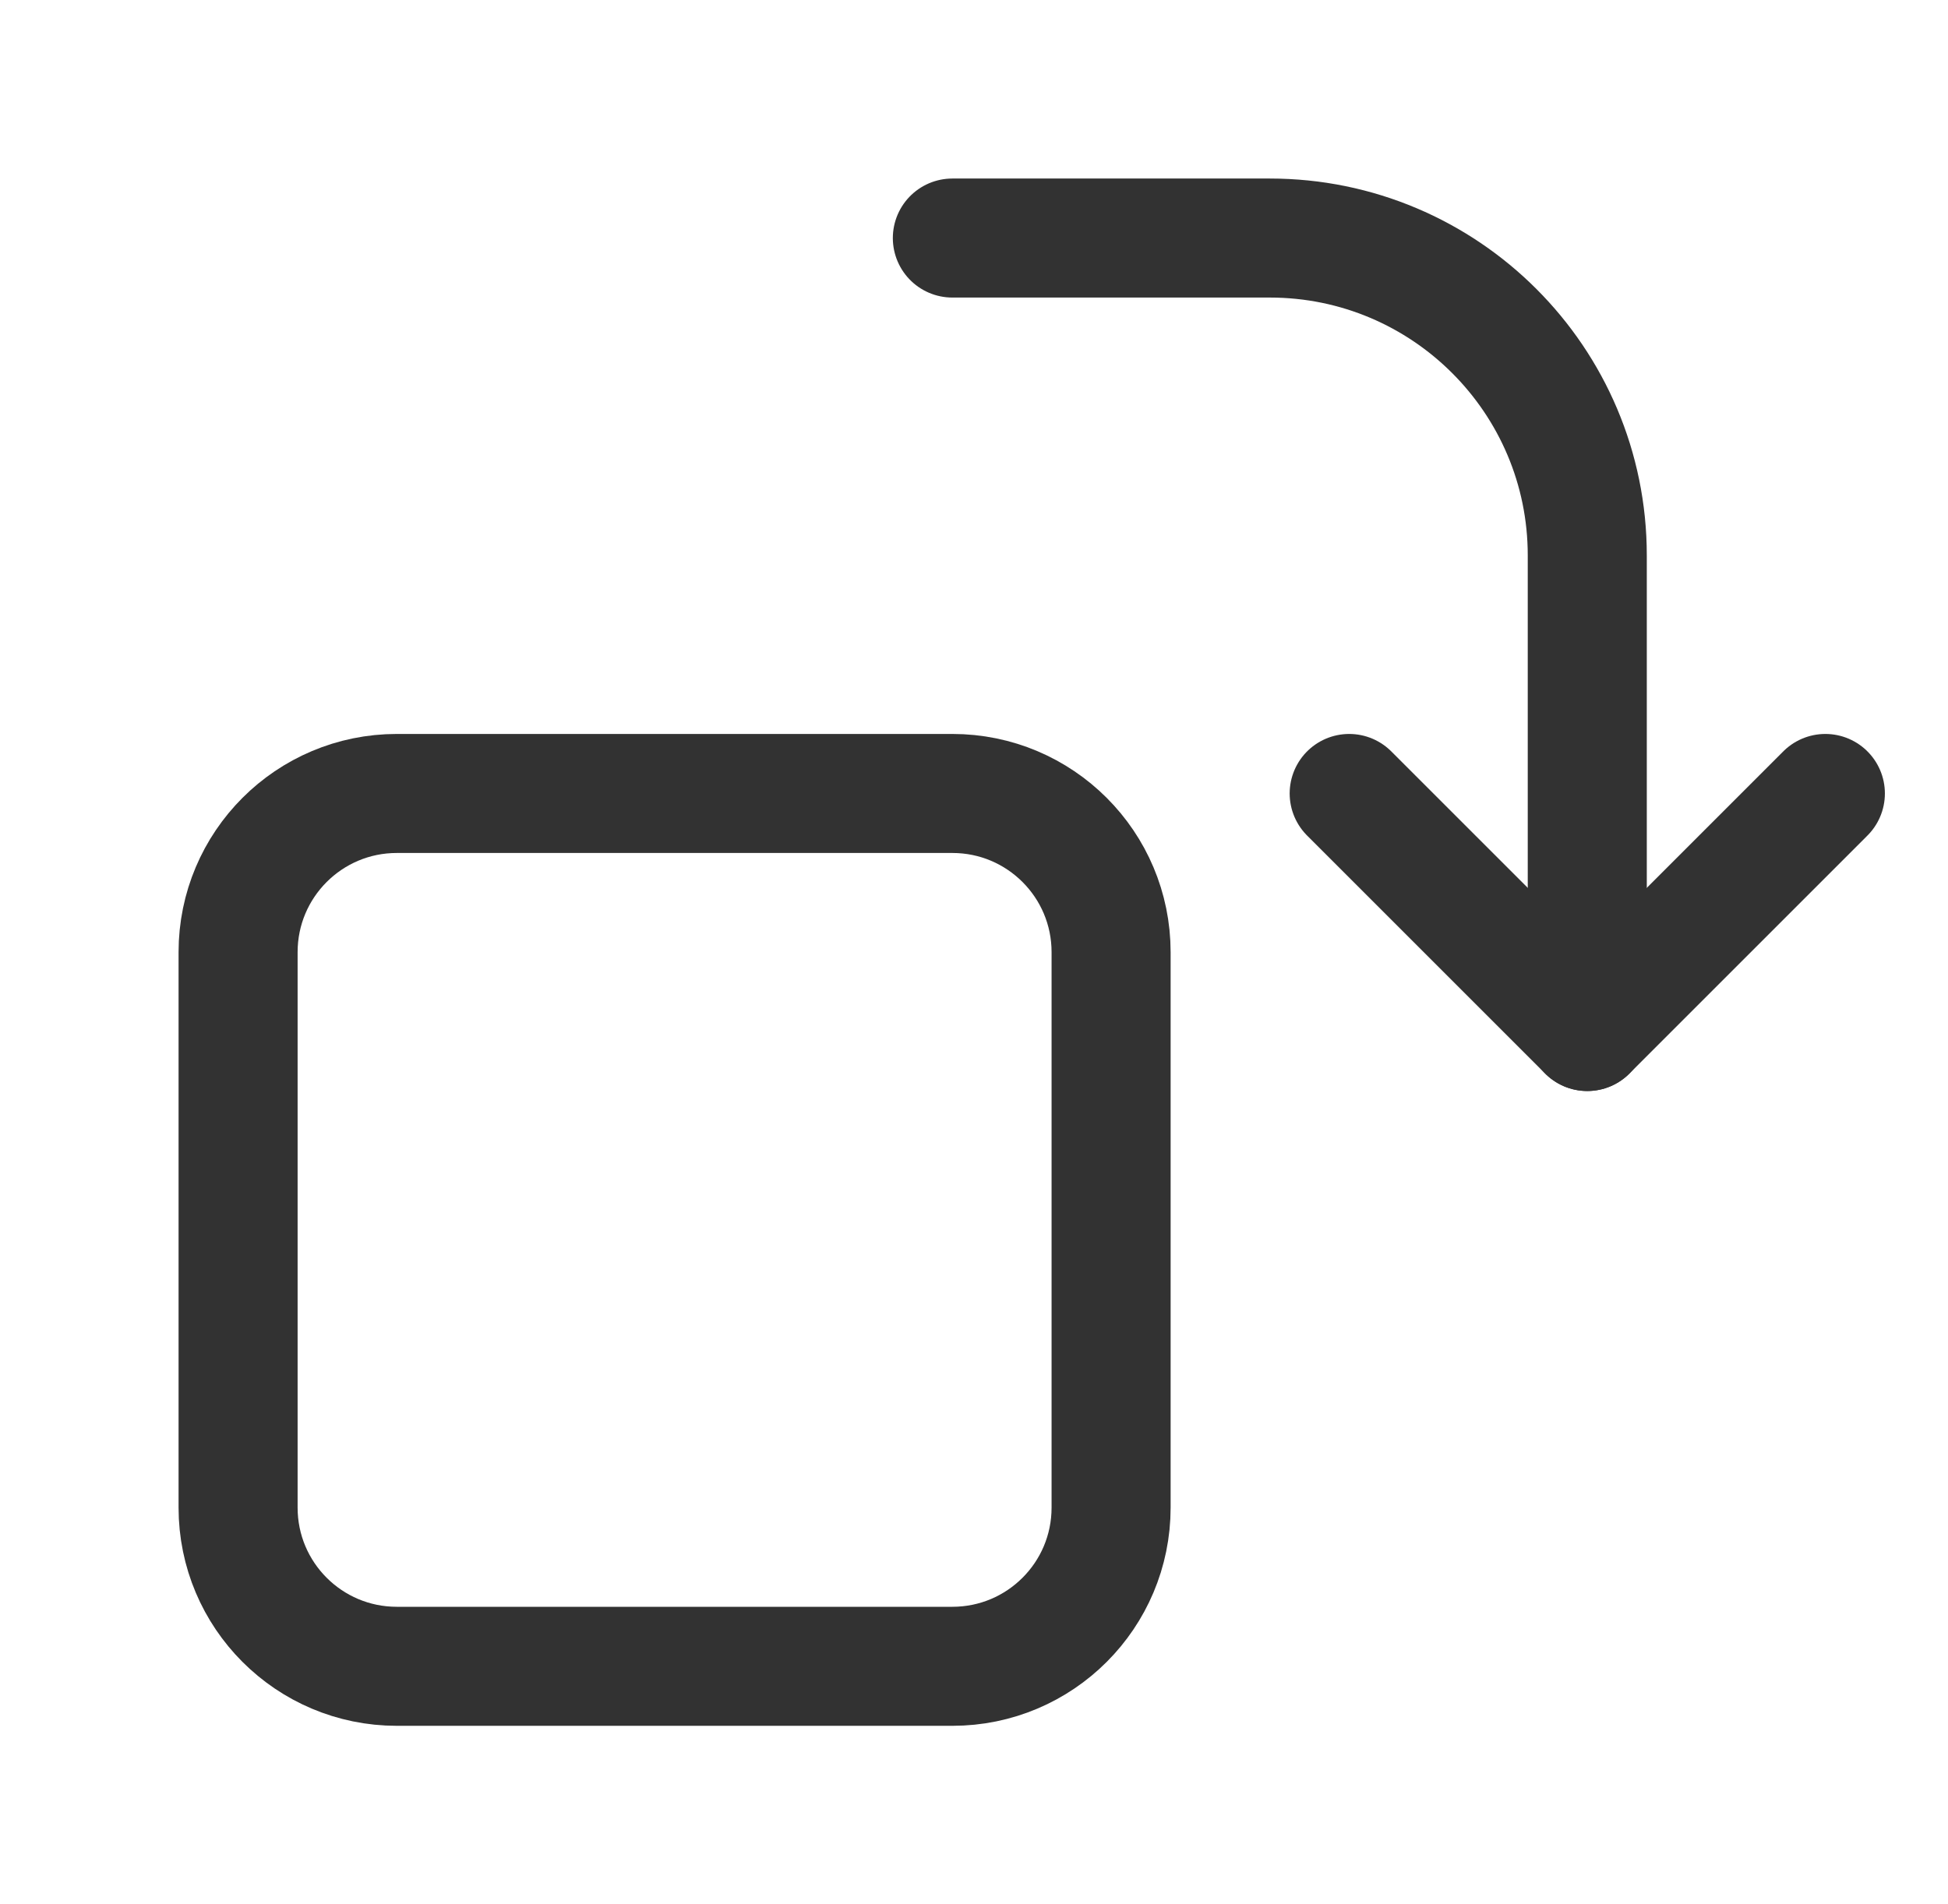 <?xml version="1.0" encoding="UTF-8"?>
<svg width="45px" height="44px" viewBox="0 0 45 44" version="1.1" xmlns="http://www.w3.org/2000/svg" xmlns:xlink="http://www.w3.org/1999/xlink">
    <title>Interface, Essential/Rotate, Item 2</title>
    <defs>
        <filter id="filter-1">
            <feColorMatrix in="SourceGraphic" type="matrix" values="0 0 0 0 1 0 0 0 0 1 0 0 0 0 1 0 0 0 1 0"></feColorMatrix>
        </filter>
    </defs>
    <g id="页面-1" stroke="none" stroke-width="1" fill="none" fill-rule="evenodd">
        <g id="Interface,-Essential/Rotate,-Item-2" transform="translate(-1836, -850)" filter="url(#filter-1)">
            <g transform="translate(1836, 850)">
                <g id="Group" transform="translate(-0, -0)">
                    <g stroke-linecap="round" stroke-linejoin="round" transform="translate(5.5, 5.5)" id="Path" stroke="#323232" stroke-width="2.75">
                        <path d="M16.5,33 L3.667,33 C1.641,33 0,31.359 0,29.333 L0,16.5 C0,14.474 1.641,12.833 3.667,12.833 L16.5,12.833 C18.526,12.833 20.167,14.474 20.167,16.5 L20.167,29.333 C20.167,31.359 18.526,33 16.5,33 Z"></path>
                        <polyline points="36.667 12.833 31.167 18.333 25.667 12.833"></polyline>
                        <path d="M31.167,18.333 L31.167,7.333 C31.167,3.284 27.883,0 23.833,0 L16.5,0"></path>
                    </g>
                    <rect id="Rectangle" x="0" y="0" width="44" height="44"></rect>
                </g>
            </g>
        </g>
    </g>
</svg>